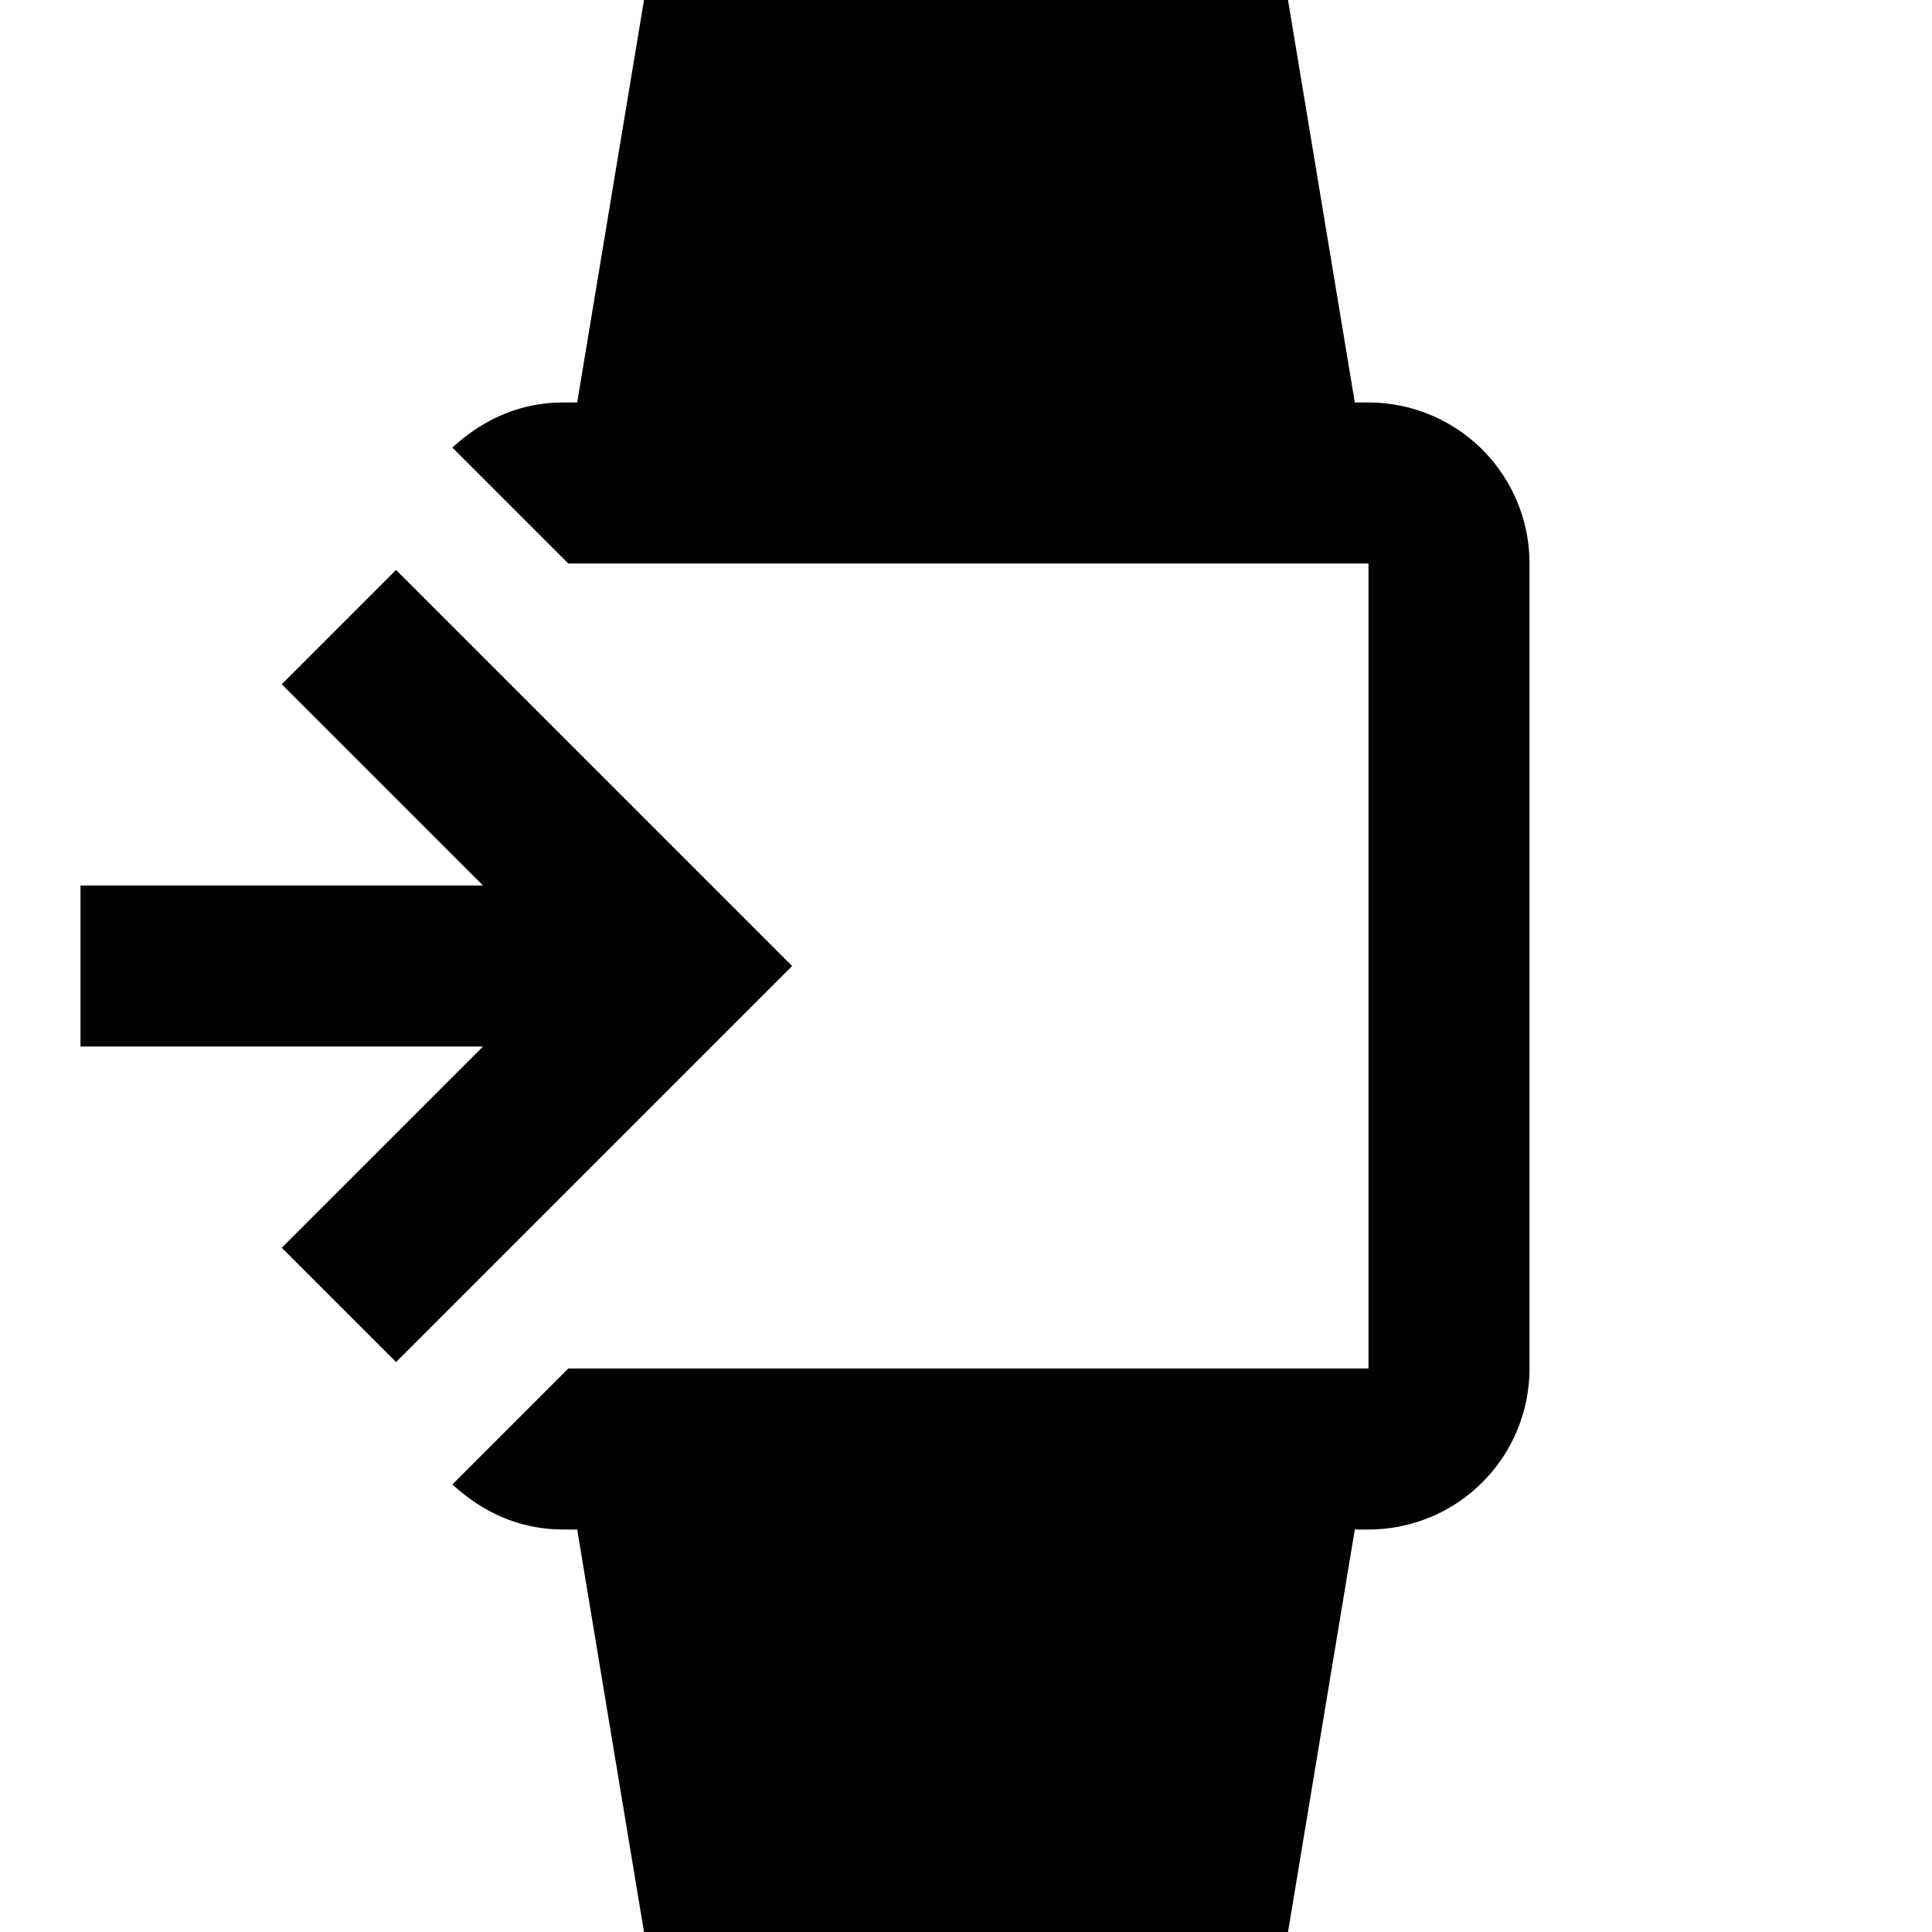 <svg xmlns="http://www.w3.org/2000/svg" viewBox="0 0 24 24"><path d="M1 11h5L3.5 8.5l1.42-1.42L9.84 12l-4.92 4.92L3.5 15.5 6 13H1v-2M8 0h8l.83 5H17a2 2 0 012 2v10a2 2 0 01-2 2h-.17L16 24H8l-.83-5H7c-.54 0-1-.21-1.38-.56L7.06 17H17V7H7.06L5.62 5.56C6 5.21 6.46 5 7 5h.17L8 0z"/></svg>
